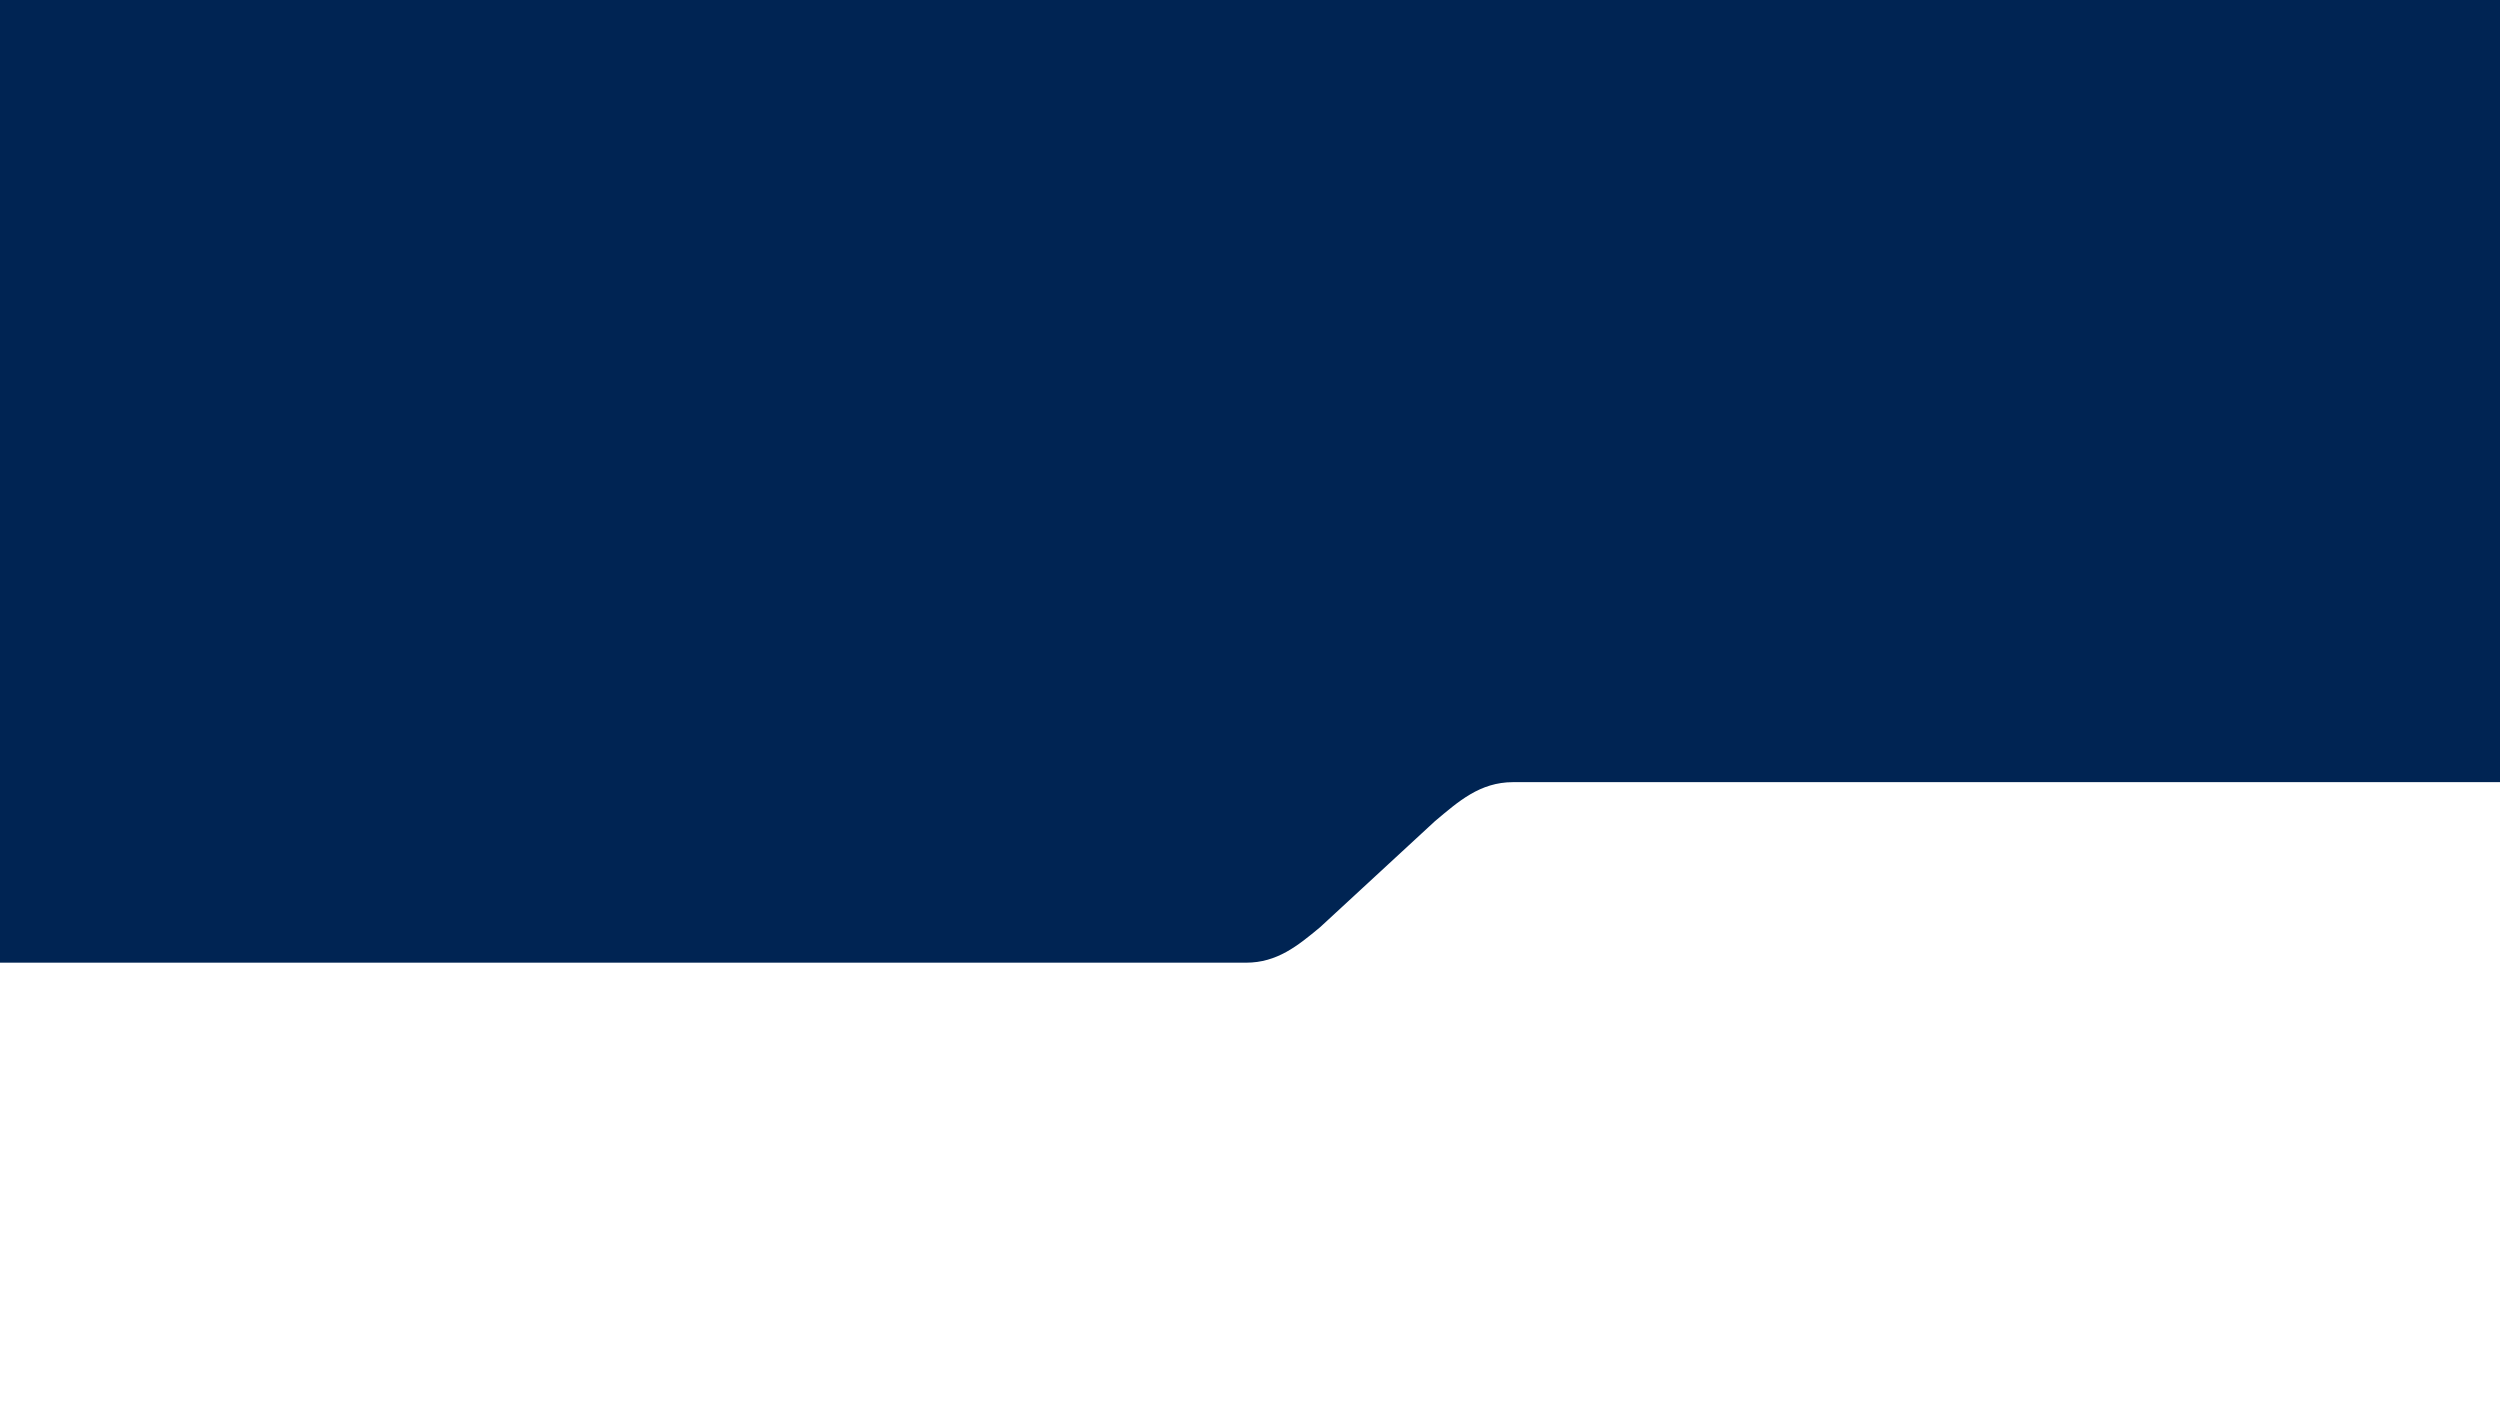 <?xml version="1.0" encoding="UTF-8" standalone="no"?>
<!-- Created with Inkscape (http://www.inkscape.org/) -->

<svg
   width="3840mm"
   height="2160mm"
   viewBox="0 0 3840 2160"
   version="1.1"
   id="svg1"
   inkscape:export-filename="stlcc-background.svg"
   inkscape:export-xdpi="96"
   inkscape:export-ydpi="96"
   xmlns:inkscape="http://www.inkscape.org/namespaces/inkscape"
   xmlns:sodipodi="http://sodipodi.sourceforge.net/DTD/sodipodi-0.dtd"
   xmlns="http://www.w3.org/2000/svg"
   xmlns:svg="http://www.w3.org/2000/svg">
  <sodipodi:namedview
     id="namedview1"
     pagecolor="#505050"
     bordercolor="#ffffff"
     borderopacity="1"
     inkscape:showpageshadow="0"
     inkscape:pageopacity="0"
     inkscape:pagecheckerboard="1"
     inkscape:deskcolor="#505050"
     inkscape:document-units="mm"
     inkscape:clip-to-page="false"
     showgrid="true">
    <inkscape:grid
       visible="true"
       id="grid1"
       units="mm"
       originx="0"
       originy="0"
       spacingx="1"
       spacingy="1"
       empcolor="#0099e5"
       empopacity="0.302"
       color="#0099e5"
       opacity="0.149"
       empspacing="5"
       dotted="false"
       gridanglex="30"
       gridanglez="30" />
  </sodipodi:namedview>
  <defs
     id="defs1" />
  <g
     inkscape:label="Layer 1"
     inkscape:groupmode="layer"
     id="layer1">
    <path
       d="M -0.257,-0.257 V 1478.67 l 1914.301,0.01 c 5.941,-0.01 11.643,-0.416 17.124,-1.18 5.48,-0.768 10.752,-1.897 15.846,-3.333 10.187,-2.873 19.673,-6.989 28.753,-12.006 9.079,-5.017 17.746,-10.933 26.306,-17.383 8.56,-6.45 17.002,-13.439 25.631,-20.609 l 176.478,-162.939 c 9.07,-7.619 17.912,-15.164 26.872,-22.197 8.961,-7.032 18.044,-13.54 27.566,-19.111 4.761,-2.787 9.632,-5.343 14.659,-7.599 5.028,-2.255 10.213,-4.218 15.591,-5.835 5.378,-1.617 10.947,-2.886 16.759,-3.755 5.812,-0.87 11.853,-1.348 18.183,-1.358 H 3840.257 V -0.252 Z"
       style="fill:#002453;stroke:#002453;stroke-width:2.645;stroke-opacity:0.001"
       id="path1"
       sodipodi:nodetypes="ccccsssccsccsccccc"
       inkscape:label="path1" />
  </g>
</svg>

